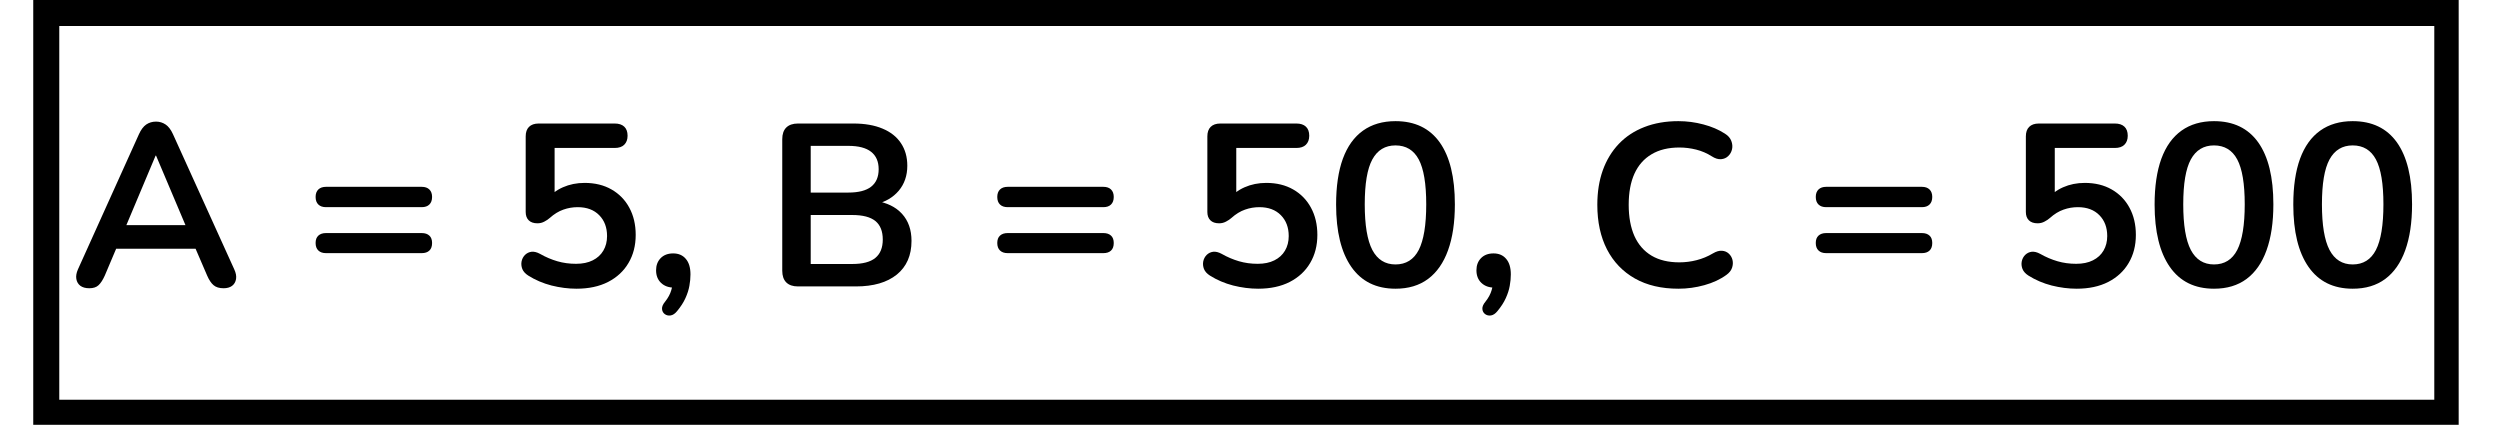 <svg xmlns="http://www.w3.org/2000/svg" xmlns:xlink="http://www.w3.org/1999/xlink" width="571" zoomAndPan="magnify" viewBox="0 0 428.25 74.25" height="99" preserveAspectRatio="xMidYMid meet" version="1.0"><defs><g/><clipPath id="ff2e9ebbbf"><path d="M 5.695 0 L 421.172 0 L 421.172 72.766 L 5.695 72.766 Z M 5.695 0 " clip-rule="nonzero"/></clipPath></defs><g clip-path="url(#ff2e9ebbbf)"><path stroke-linecap="butt" transform="matrix(0.743, 0, 0, 0.743, 5.694, -0)" fill="none" stroke-linejoin="miter" d="M 0.002 0 L 559.566 0 L 559.566 98.159 L 0.002 98.159 Z M 0.002 0 " stroke="#000000" stroke-width="12" stroke-opacity="1" stroke-miterlimit="4"/></g><g fill="#000000" fill-opacity="1"><g transform="translate(11.967, 49.065)"><g><path d="M 3.328 0.312 C 2.691 0.312 2.18 0.172 1.797 -0.109 C 1.422 -0.398 1.191 -0.789 1.109 -1.281 C 1.023 -1.77 1.117 -2.32 1.391 -2.938 L 11.844 -26.094 C 12.188 -26.852 12.598 -27.398 13.078 -27.734 C 13.566 -28.066 14.129 -28.234 14.766 -28.234 C 15.367 -28.234 15.914 -28.066 16.406 -27.734 C 16.895 -27.398 17.312 -26.852 17.656 -26.094 L 28.156 -2.938 C 28.445 -2.32 28.551 -1.766 28.469 -1.266 C 28.383 -0.766 28.156 -0.375 27.781 -0.094 C 27.414 0.176 26.93 0.312 26.328 0.312 C 25.586 0.312 25.016 0.133 24.609 -0.219 C 24.203 -0.57 23.836 -1.117 23.516 -1.859 L 20.938 -7.844 L 23.078 -6.453 L 6.375 -6.453 L 8.516 -7.844 L 5.984 -1.859 C 5.641 -1.098 5.281 -0.547 4.906 -0.203 C 4.539 0.141 4.016 0.312 3.328 0.312 Z M 14.688 -22.406 L 9.141 -9.219 L 8.109 -10.5 L 21.344 -10.5 L 20.344 -9.219 L 14.766 -22.406 Z M 14.688 -22.406 "/></g></g></g><g fill="#000000" fill-opacity="1"><g transform="translate(41.426, 49.065)"><g/></g></g><g fill="#000000" fill-opacity="1"><g transform="translate(52.157, 49.065)"><g><path d="M 3.688 -13.578 C 3.125 -13.578 2.688 -13.727 2.375 -14.031 C 2.062 -14.332 1.906 -14.766 1.906 -15.328 C 1.906 -15.879 2.062 -16.305 2.375 -16.609 C 2.688 -16.91 3.125 -17.062 3.688 -17.062 L 20.078 -17.062 C 20.648 -17.062 21.086 -16.91 21.391 -16.609 C 21.703 -16.305 21.859 -15.879 21.859 -15.328 C 21.859 -14.766 21.703 -14.332 21.391 -14.031 C 21.086 -13.727 20.648 -13.578 20.078 -13.578 Z M 3.688 -5.703 C 3.125 -5.703 2.688 -5.852 2.375 -6.156 C 2.062 -6.457 1.906 -6.883 1.906 -7.438 C 1.906 -8 2.062 -8.422 2.375 -8.703 C 2.688 -8.992 3.125 -9.141 3.688 -9.141 L 20.078 -9.141 C 20.648 -9.141 21.086 -8.992 21.391 -8.703 C 21.703 -8.422 21.859 -8 21.859 -7.438 C 21.859 -6.863 21.703 -6.43 21.391 -6.141 C 21.086 -5.848 20.648 -5.703 20.078 -5.703 Z M 3.688 -5.703 "/></g></g></g><g fill="#000000" fill-opacity="1"><g transform="translate(75.915, 49.065)"><g/></g></g><g fill="#000000" fill-opacity="1"><g transform="translate(86.645, 49.065)"><g><path d="M 12.109 0.391 C 10.711 0.391 9.285 0.207 7.828 -0.156 C 6.379 -0.531 5.051 -1.098 3.844 -1.859 C 3.344 -2.18 3.004 -2.555 2.828 -2.984 C 2.66 -3.422 2.617 -3.859 2.703 -4.297 C 2.797 -4.734 2.992 -5.102 3.297 -5.406 C 3.609 -5.707 3.977 -5.883 4.406 -5.938 C 4.844 -5.988 5.328 -5.867 5.859 -5.578 C 6.836 -5.023 7.828 -4.602 8.828 -4.312 C 9.828 -4.02 10.895 -3.875 12.031 -3.875 C 13.145 -3.875 14.098 -4.07 14.891 -4.469 C 15.68 -4.863 16.285 -5.414 16.703 -6.125 C 17.129 -6.844 17.344 -7.676 17.344 -8.625 C 17.344 -10.102 16.895 -11.297 16 -12.203 C 15.102 -13.117 13.875 -13.578 12.312 -13.578 C 11.469 -13.578 10.648 -13.438 9.859 -13.156 C 9.066 -12.883 8.285 -12.406 7.516 -11.719 C 7.285 -11.508 6.984 -11.305 6.609 -11.109 C 6.242 -10.91 5.848 -10.812 5.422 -10.812 C 4.766 -10.812 4.266 -10.984 3.922 -11.328 C 3.578 -11.672 3.406 -12.145 3.406 -12.75 L 3.406 -25.703 C 3.406 -26.41 3.594 -26.953 3.969 -27.328 C 4.352 -27.711 4.906 -27.906 5.625 -27.906 L 18.656 -27.906 C 19.363 -27.906 19.906 -27.727 20.281 -27.375 C 20.664 -27.02 20.859 -26.5 20.859 -25.812 C 20.859 -25.156 20.664 -24.641 20.281 -24.266 C 19.906 -23.898 19.363 -23.719 18.656 -23.719 L 8.359 -23.719 L 8.359 -14.844 L 7.047 -14.844 C 7.734 -15.77 8.645 -16.484 9.781 -16.984 C 10.914 -17.484 12.156 -17.734 13.5 -17.734 C 15.27 -17.734 16.805 -17.359 18.109 -16.609 C 19.422 -15.859 20.438 -14.816 21.156 -13.484 C 21.883 -12.148 22.25 -10.598 22.25 -8.828 C 22.25 -7.004 21.836 -5.398 21.016 -4.016 C 20.203 -2.629 19.035 -1.547 17.516 -0.766 C 16.004 0.004 14.203 0.391 12.109 0.391 Z M 12.109 0.391 "/></g></g></g><g fill="#000000" fill-opacity="1"><g transform="translate(110.403, 49.065)"><g><path d="M 5.578 4.234 C 5.234 4.66 4.867 4.906 4.484 4.969 C 4.109 5.031 3.773 4.957 3.484 4.75 C 3.191 4.539 3.031 4.242 3 3.859 C 2.977 3.473 3.156 3.055 3.531 2.609 C 4.051 1.953 4.406 1.289 4.594 0.625 C 4.781 -0.031 4.875 -0.617 4.875 -1.141 L 5.062 0.203 C 4.145 0.203 3.398 -0.066 2.828 -0.609 C 2.266 -1.148 1.984 -1.867 1.984 -2.766 C 1.984 -3.609 2.242 -4.301 2.766 -4.844 C 3.297 -5.383 4.008 -5.656 4.906 -5.656 C 5.832 -5.656 6.555 -5.344 7.078 -4.719 C 7.609 -4.102 7.875 -3.219 7.875 -2.062 C 7.875 -1.426 7.812 -0.77 7.688 -0.094 C 7.57 0.57 7.348 1.27 7.016 2 C 6.691 2.727 6.211 3.473 5.578 4.234 Z M 5.578 4.234 "/></g></g></g><g fill="#000000" fill-opacity="1"><g transform="translate(120.223, 49.065)"><g/></g></g><g fill="#000000" fill-opacity="1"><g transform="translate(130.953, 49.065)"><g><path d="M 5.734 0 C 4.867 0 4.203 -0.227 3.734 -0.688 C 3.273 -1.156 3.047 -1.82 3.047 -2.688 L 3.047 -25.219 C 3.047 -26.094 3.273 -26.758 3.734 -27.219 C 4.203 -27.676 4.867 -27.906 5.734 -27.906 L 15.25 -27.906 C 17.195 -27.906 18.859 -27.613 20.234 -27.031 C 21.609 -26.457 22.656 -25.629 23.375 -24.547 C 24.102 -23.461 24.469 -22.172 24.469 -20.672 C 24.469 -18.984 23.977 -17.555 23 -16.391 C 22.02 -15.234 20.688 -14.457 19 -14.062 L 19 -14.656 C 20.957 -14.363 22.477 -13.625 23.562 -12.438 C 24.645 -11.25 25.188 -9.703 25.188 -7.797 C 25.188 -5.316 24.348 -3.395 22.672 -2.031 C 20.992 -0.676 18.66 0 15.672 0 Z M 7.922 -3.844 L 15.047 -3.844 C 16.836 -3.844 18.156 -4.191 19 -4.891 C 19.844 -5.586 20.266 -6.633 20.266 -8.031 C 20.266 -9.457 19.844 -10.516 19 -11.203 C 18.156 -11.891 16.836 -12.234 15.047 -12.234 L 7.922 -12.234 Z M 7.922 -16.078 L 14.375 -16.078 C 16.113 -16.078 17.41 -16.41 18.266 -17.078 C 19.129 -17.754 19.562 -18.754 19.562 -20.078 C 19.562 -21.391 19.129 -22.383 18.266 -23.062 C 17.41 -23.738 16.113 -24.078 14.375 -24.078 L 7.922 -24.078 Z M 7.922 -16.078 "/></g></g></g><g fill="#000000" fill-opacity="1"><g transform="translate(158.195, 49.065)"><g/></g></g><g fill="#000000" fill-opacity="1"><g transform="translate(168.926, 49.065)"><g><path d="M 3.688 -13.578 C 3.125 -13.578 2.688 -13.727 2.375 -14.031 C 2.062 -14.332 1.906 -14.766 1.906 -15.328 C 1.906 -15.879 2.062 -16.305 2.375 -16.609 C 2.688 -16.91 3.125 -17.062 3.688 -17.062 L 20.078 -17.062 C 20.648 -17.062 21.086 -16.91 21.391 -16.609 C 21.703 -16.305 21.859 -15.879 21.859 -15.328 C 21.859 -14.766 21.703 -14.332 21.391 -14.031 C 21.086 -13.727 20.648 -13.578 20.078 -13.578 Z M 3.688 -5.703 C 3.125 -5.703 2.688 -5.852 2.375 -6.156 C 2.062 -6.457 1.906 -6.883 1.906 -7.438 C 1.906 -8 2.062 -8.422 2.375 -8.703 C 2.688 -8.992 3.125 -9.141 3.688 -9.141 L 20.078 -9.141 C 20.648 -9.141 21.086 -8.992 21.391 -8.703 C 21.703 -8.422 21.859 -8 21.859 -7.438 C 21.859 -6.863 21.703 -6.43 21.391 -6.141 C 21.086 -5.848 20.648 -5.703 20.078 -5.703 Z M 3.688 -5.703 "/></g></g></g><g fill="#000000" fill-opacity="1"><g transform="translate(192.683, 49.065)"><g/></g></g><g fill="#000000" fill-opacity="1"><g transform="translate(203.414, 49.065)"><g><path d="M 12.109 0.391 C 10.711 0.391 9.285 0.207 7.828 -0.156 C 6.379 -0.531 5.051 -1.098 3.844 -1.859 C 3.344 -2.18 3.004 -2.555 2.828 -2.984 C 2.66 -3.422 2.617 -3.859 2.703 -4.297 C 2.797 -4.734 2.992 -5.102 3.297 -5.406 C 3.609 -5.707 3.977 -5.883 4.406 -5.938 C 4.844 -5.988 5.328 -5.867 5.859 -5.578 C 6.836 -5.023 7.828 -4.602 8.828 -4.312 C 9.828 -4.02 10.895 -3.875 12.031 -3.875 C 13.145 -3.875 14.098 -4.07 14.891 -4.469 C 15.68 -4.863 16.285 -5.414 16.703 -6.125 C 17.129 -6.844 17.344 -7.676 17.344 -8.625 C 17.344 -10.102 16.895 -11.297 16 -12.203 C 15.102 -13.117 13.875 -13.578 12.312 -13.578 C 11.469 -13.578 10.648 -13.438 9.859 -13.156 C 9.066 -12.883 8.285 -12.406 7.516 -11.719 C 7.285 -11.508 6.984 -11.305 6.609 -11.109 C 6.242 -10.91 5.848 -10.812 5.422 -10.812 C 4.766 -10.812 4.266 -10.984 3.922 -11.328 C 3.578 -11.672 3.406 -12.145 3.406 -12.75 L 3.406 -25.703 C 3.406 -26.41 3.594 -26.953 3.969 -27.328 C 4.352 -27.711 4.906 -27.906 5.625 -27.906 L 18.656 -27.906 C 19.363 -27.906 19.906 -27.727 20.281 -27.375 C 20.664 -27.02 20.859 -26.5 20.859 -25.812 C 20.859 -25.156 20.664 -24.641 20.281 -24.266 C 19.906 -23.898 19.363 -23.719 18.656 -23.719 L 8.359 -23.719 L 8.359 -14.844 L 7.047 -14.844 C 7.734 -15.77 8.645 -16.484 9.781 -16.984 C 10.914 -17.484 12.156 -17.734 13.5 -17.734 C 15.27 -17.734 16.805 -17.359 18.109 -16.609 C 19.422 -15.859 20.438 -14.816 21.156 -13.484 C 21.883 -12.148 22.25 -10.598 22.25 -8.828 C 22.25 -7.004 21.836 -5.398 21.016 -4.016 C 20.203 -2.629 19.035 -1.547 17.516 -0.766 C 16.004 0.004 14.203 0.391 12.109 0.391 Z M 12.109 0.391 "/></g></g></g><g fill="#000000" fill-opacity="1"><g transform="translate(227.172, 49.065)"><g><path d="M 11.875 0.391 C 8.57 0.391 6.051 -0.852 4.312 -3.344 C 2.57 -5.844 1.703 -9.398 1.703 -14.016 C 1.703 -17.129 2.086 -19.75 2.859 -21.875 C 3.641 -24 4.789 -25.602 6.312 -26.688 C 7.832 -27.77 9.688 -28.312 11.875 -28.312 C 15.195 -28.312 17.723 -27.098 19.453 -24.672 C 21.18 -22.242 22.047 -18.707 22.047 -14.062 C 22.047 -10.969 21.656 -8.344 20.875 -6.188 C 20.102 -4.039 18.961 -2.406 17.453 -1.281 C 15.953 -0.164 14.094 0.391 11.875 0.391 Z M 11.875 -3.766 C 13.676 -3.766 15.004 -4.594 15.859 -6.25 C 16.711 -7.914 17.141 -10.52 17.141 -14.062 C 17.141 -17.594 16.711 -20.156 15.859 -21.75 C 15.004 -23.352 13.676 -24.156 11.875 -24.156 C 10.102 -24.156 8.781 -23.352 7.906 -21.75 C 7.039 -20.156 6.609 -17.594 6.609 -14.062 C 6.609 -10.52 7.039 -7.914 7.906 -6.25 C 8.781 -4.594 10.102 -3.766 11.875 -3.766 Z M 11.875 -3.766 "/></g></g></g><g fill="#000000" fill-opacity="1"><g transform="translate(250.929, 49.065)"><g><path d="M 5.578 4.234 C 5.234 4.66 4.867 4.906 4.484 4.969 C 4.109 5.031 3.773 4.957 3.484 4.75 C 3.191 4.539 3.031 4.242 3 3.859 C 2.977 3.473 3.156 3.055 3.531 2.609 C 4.051 1.953 4.406 1.289 4.594 0.625 C 4.781 -0.031 4.875 -0.617 4.875 -1.141 L 5.062 0.203 C 4.145 0.203 3.398 -0.066 2.828 -0.609 C 2.266 -1.148 1.984 -1.867 1.984 -2.766 C 1.984 -3.609 2.242 -4.301 2.766 -4.844 C 3.297 -5.383 4.008 -5.656 4.906 -5.656 C 5.832 -5.656 6.555 -5.344 7.078 -4.719 C 7.609 -4.102 7.875 -3.219 7.875 -2.062 C 7.875 -1.426 7.812 -0.77 7.688 -0.094 C 7.57 0.57 7.348 1.27 7.016 2 C 6.691 2.727 6.211 3.473 5.578 4.234 Z M 5.578 4.234 "/></g></g></g><g fill="#000000" fill-opacity="1"><g transform="translate(260.749, 49.065)"><g/></g></g><g fill="#000000" fill-opacity="1"><g transform="translate(271.48, 49.065)"><g><path d="M 16.031 0.391 C 13.133 0.391 10.648 -0.191 8.578 -1.359 C 6.504 -2.535 4.91 -4.195 3.797 -6.344 C 2.691 -8.5 2.141 -11.047 2.141 -13.984 C 2.141 -16.172 2.453 -18.141 3.078 -19.891 C 3.711 -21.648 4.625 -23.156 5.812 -24.406 C 7.008 -25.664 8.469 -26.629 10.188 -27.297 C 11.914 -27.973 13.863 -28.312 16.031 -28.312 C 17.488 -28.312 18.914 -28.125 20.312 -27.75 C 21.707 -27.383 22.938 -26.859 24 -26.172 C 24.551 -25.828 24.914 -25.41 25.094 -24.922 C 25.281 -24.43 25.32 -23.957 25.219 -23.5 C 25.113 -23.039 24.895 -22.648 24.562 -22.328 C 24.238 -22.016 23.832 -21.836 23.344 -21.797 C 22.852 -21.754 22.316 -21.922 21.734 -22.297 C 20.922 -22.816 20.035 -23.195 19.078 -23.438 C 18.129 -23.676 17.164 -23.797 16.188 -23.797 C 14.312 -23.797 12.727 -23.41 11.438 -22.641 C 10.145 -21.879 9.164 -20.77 8.5 -19.312 C 7.844 -17.863 7.516 -16.086 7.516 -13.984 C 7.516 -11.891 7.844 -10.102 8.5 -8.625 C 9.164 -7.156 10.145 -6.035 11.438 -5.266 C 12.727 -4.504 14.312 -4.125 16.188 -4.125 C 17.195 -4.125 18.188 -4.25 19.156 -4.5 C 20.133 -4.75 21.062 -5.133 21.938 -5.656 C 22.52 -6 23.039 -6.148 23.5 -6.109 C 23.957 -6.078 24.344 -5.914 24.656 -5.625 C 24.977 -5.332 25.191 -4.969 25.297 -4.531 C 25.398 -4.094 25.375 -3.645 25.219 -3.188 C 25.062 -2.727 24.742 -2.328 24.266 -1.984 C 23.211 -1.211 21.953 -0.625 20.484 -0.219 C 19.023 0.188 17.539 0.391 16.031 0.391 Z M 16.031 0.391 "/></g></g></g><g fill="#000000" fill-opacity="1"><g transform="translate(298.405, 49.065)"><g/></g></g><g fill="#000000" fill-opacity="1"><g transform="translate(309.136, 49.065)"><g><path d="M 3.688 -13.578 C 3.125 -13.578 2.688 -13.727 2.375 -14.031 C 2.062 -14.332 1.906 -14.766 1.906 -15.328 C 1.906 -15.879 2.062 -16.305 2.375 -16.609 C 2.688 -16.91 3.125 -17.062 3.688 -17.062 L 20.078 -17.062 C 20.648 -17.062 21.086 -16.91 21.391 -16.609 C 21.703 -16.305 21.859 -15.879 21.859 -15.328 C 21.859 -14.766 21.703 -14.332 21.391 -14.031 C 21.086 -13.727 20.648 -13.578 20.078 -13.578 Z M 3.688 -5.703 C 3.125 -5.703 2.688 -5.852 2.375 -6.156 C 2.062 -6.457 1.906 -6.883 1.906 -7.438 C 1.906 -8 2.062 -8.422 2.375 -8.703 C 2.688 -8.992 3.125 -9.141 3.688 -9.141 L 20.078 -9.141 C 20.648 -9.141 21.086 -8.992 21.391 -8.703 C 21.703 -8.422 21.859 -8 21.859 -7.438 C 21.859 -6.863 21.703 -6.43 21.391 -6.141 C 21.086 -5.848 20.648 -5.703 20.078 -5.703 Z M 3.688 -5.703 "/></g></g></g><g fill="#000000" fill-opacity="1"><g transform="translate(332.893, 49.065)"><g/></g></g><g fill="#000000" fill-opacity="1"><g transform="translate(343.624, 49.065)"><g><path d="M 12.109 0.391 C 10.711 0.391 9.285 0.207 7.828 -0.156 C 6.379 -0.531 5.051 -1.098 3.844 -1.859 C 3.344 -2.18 3.004 -2.555 2.828 -2.984 C 2.66 -3.422 2.617 -3.859 2.703 -4.297 C 2.797 -4.734 2.992 -5.102 3.297 -5.406 C 3.609 -5.707 3.977 -5.883 4.406 -5.938 C 4.844 -5.988 5.328 -5.867 5.859 -5.578 C 6.836 -5.023 7.828 -4.602 8.828 -4.312 C 9.828 -4.02 10.895 -3.875 12.031 -3.875 C 13.145 -3.875 14.098 -4.07 14.891 -4.469 C 15.68 -4.863 16.285 -5.414 16.703 -6.125 C 17.129 -6.844 17.344 -7.676 17.344 -8.625 C 17.344 -10.102 16.895 -11.297 16 -12.203 C 15.102 -13.117 13.875 -13.578 12.312 -13.578 C 11.469 -13.578 10.648 -13.438 9.859 -13.156 C 9.066 -12.883 8.285 -12.406 7.516 -11.719 C 7.285 -11.508 6.984 -11.305 6.609 -11.109 C 6.242 -10.91 5.848 -10.812 5.422 -10.812 C 4.766 -10.812 4.266 -10.984 3.922 -11.328 C 3.578 -11.672 3.406 -12.145 3.406 -12.75 L 3.406 -25.703 C 3.406 -26.41 3.594 -26.953 3.969 -27.328 C 4.352 -27.711 4.906 -27.906 5.625 -27.906 L 18.656 -27.906 C 19.363 -27.906 19.906 -27.727 20.281 -27.375 C 20.664 -27.02 20.859 -26.5 20.859 -25.812 C 20.859 -25.156 20.664 -24.641 20.281 -24.266 C 19.906 -23.898 19.363 -23.719 18.656 -23.719 L 8.359 -23.719 L 8.359 -14.844 L 7.047 -14.844 C 7.734 -15.77 8.645 -16.484 9.781 -16.984 C 10.914 -17.484 12.156 -17.734 13.5 -17.734 C 15.27 -17.734 16.805 -17.359 18.109 -16.609 C 19.422 -15.859 20.438 -14.816 21.156 -13.484 C 21.883 -12.148 22.25 -10.598 22.25 -8.828 C 22.25 -7.004 21.836 -5.398 21.016 -4.016 C 20.203 -2.629 19.035 -1.547 17.516 -0.766 C 16.004 0.004 14.203 0.391 12.109 0.391 Z M 12.109 0.391 "/></g></g></g><g fill="#000000" fill-opacity="1"><g transform="translate(367.381, 49.065)"><g><path d="M 11.875 0.391 C 8.57 0.391 6.051 -0.852 4.312 -3.344 C 2.57 -5.844 1.703 -9.398 1.703 -14.016 C 1.703 -17.129 2.086 -19.75 2.859 -21.875 C 3.641 -24 4.789 -25.602 6.312 -26.688 C 7.832 -27.77 9.688 -28.312 11.875 -28.312 C 15.195 -28.312 17.723 -27.098 19.453 -24.672 C 21.18 -22.242 22.047 -18.707 22.047 -14.062 C 22.047 -10.969 21.656 -8.344 20.875 -6.188 C 20.102 -4.039 18.961 -2.406 17.453 -1.281 C 15.953 -0.164 14.094 0.391 11.875 0.391 Z M 11.875 -3.766 C 13.676 -3.766 15.004 -4.594 15.859 -6.25 C 16.711 -7.914 17.141 -10.52 17.141 -14.062 C 17.141 -17.594 16.711 -20.156 15.859 -21.75 C 15.004 -23.352 13.676 -24.156 11.875 -24.156 C 10.102 -24.156 8.781 -23.352 7.906 -21.75 C 7.039 -20.156 6.609 -17.594 6.609 -14.062 C 6.609 -10.52 7.039 -7.914 7.906 -6.25 C 8.781 -4.594 10.102 -3.766 11.875 -3.766 Z M 11.875 -3.766 "/></g></g></g><g fill="#000000" fill-opacity="1"><g transform="translate(391.139, 49.065)"><g><path d="M 11.875 0.391 C 8.57 0.391 6.051 -0.852 4.312 -3.344 C 2.57 -5.844 1.703 -9.398 1.703 -14.016 C 1.703 -17.129 2.086 -19.75 2.859 -21.875 C 3.641 -24 4.789 -25.602 6.312 -26.688 C 7.832 -27.77 9.688 -28.312 11.875 -28.312 C 15.195 -28.312 17.723 -27.098 19.453 -24.672 C 21.18 -22.242 22.047 -18.707 22.047 -14.062 C 22.047 -10.969 21.656 -8.344 20.875 -6.188 C 20.102 -4.039 18.961 -2.406 17.453 -1.281 C 15.953 -0.164 14.094 0.391 11.875 0.391 Z M 11.875 -3.766 C 13.676 -3.766 15.004 -4.594 15.859 -6.25 C 16.711 -7.914 17.141 -10.52 17.141 -14.062 C 17.141 -17.594 16.711 -20.156 15.859 -21.75 C 15.004 -23.352 13.676 -24.156 11.875 -24.156 C 10.102 -24.156 8.781 -23.352 7.906 -21.75 C 7.039 -20.156 6.609 -17.594 6.609 -14.062 C 6.609 -10.52 7.039 -7.914 7.906 -6.25 C 8.781 -4.594 10.102 -3.766 11.875 -3.766 Z M 11.875 -3.766 "/></g></g></g></svg>